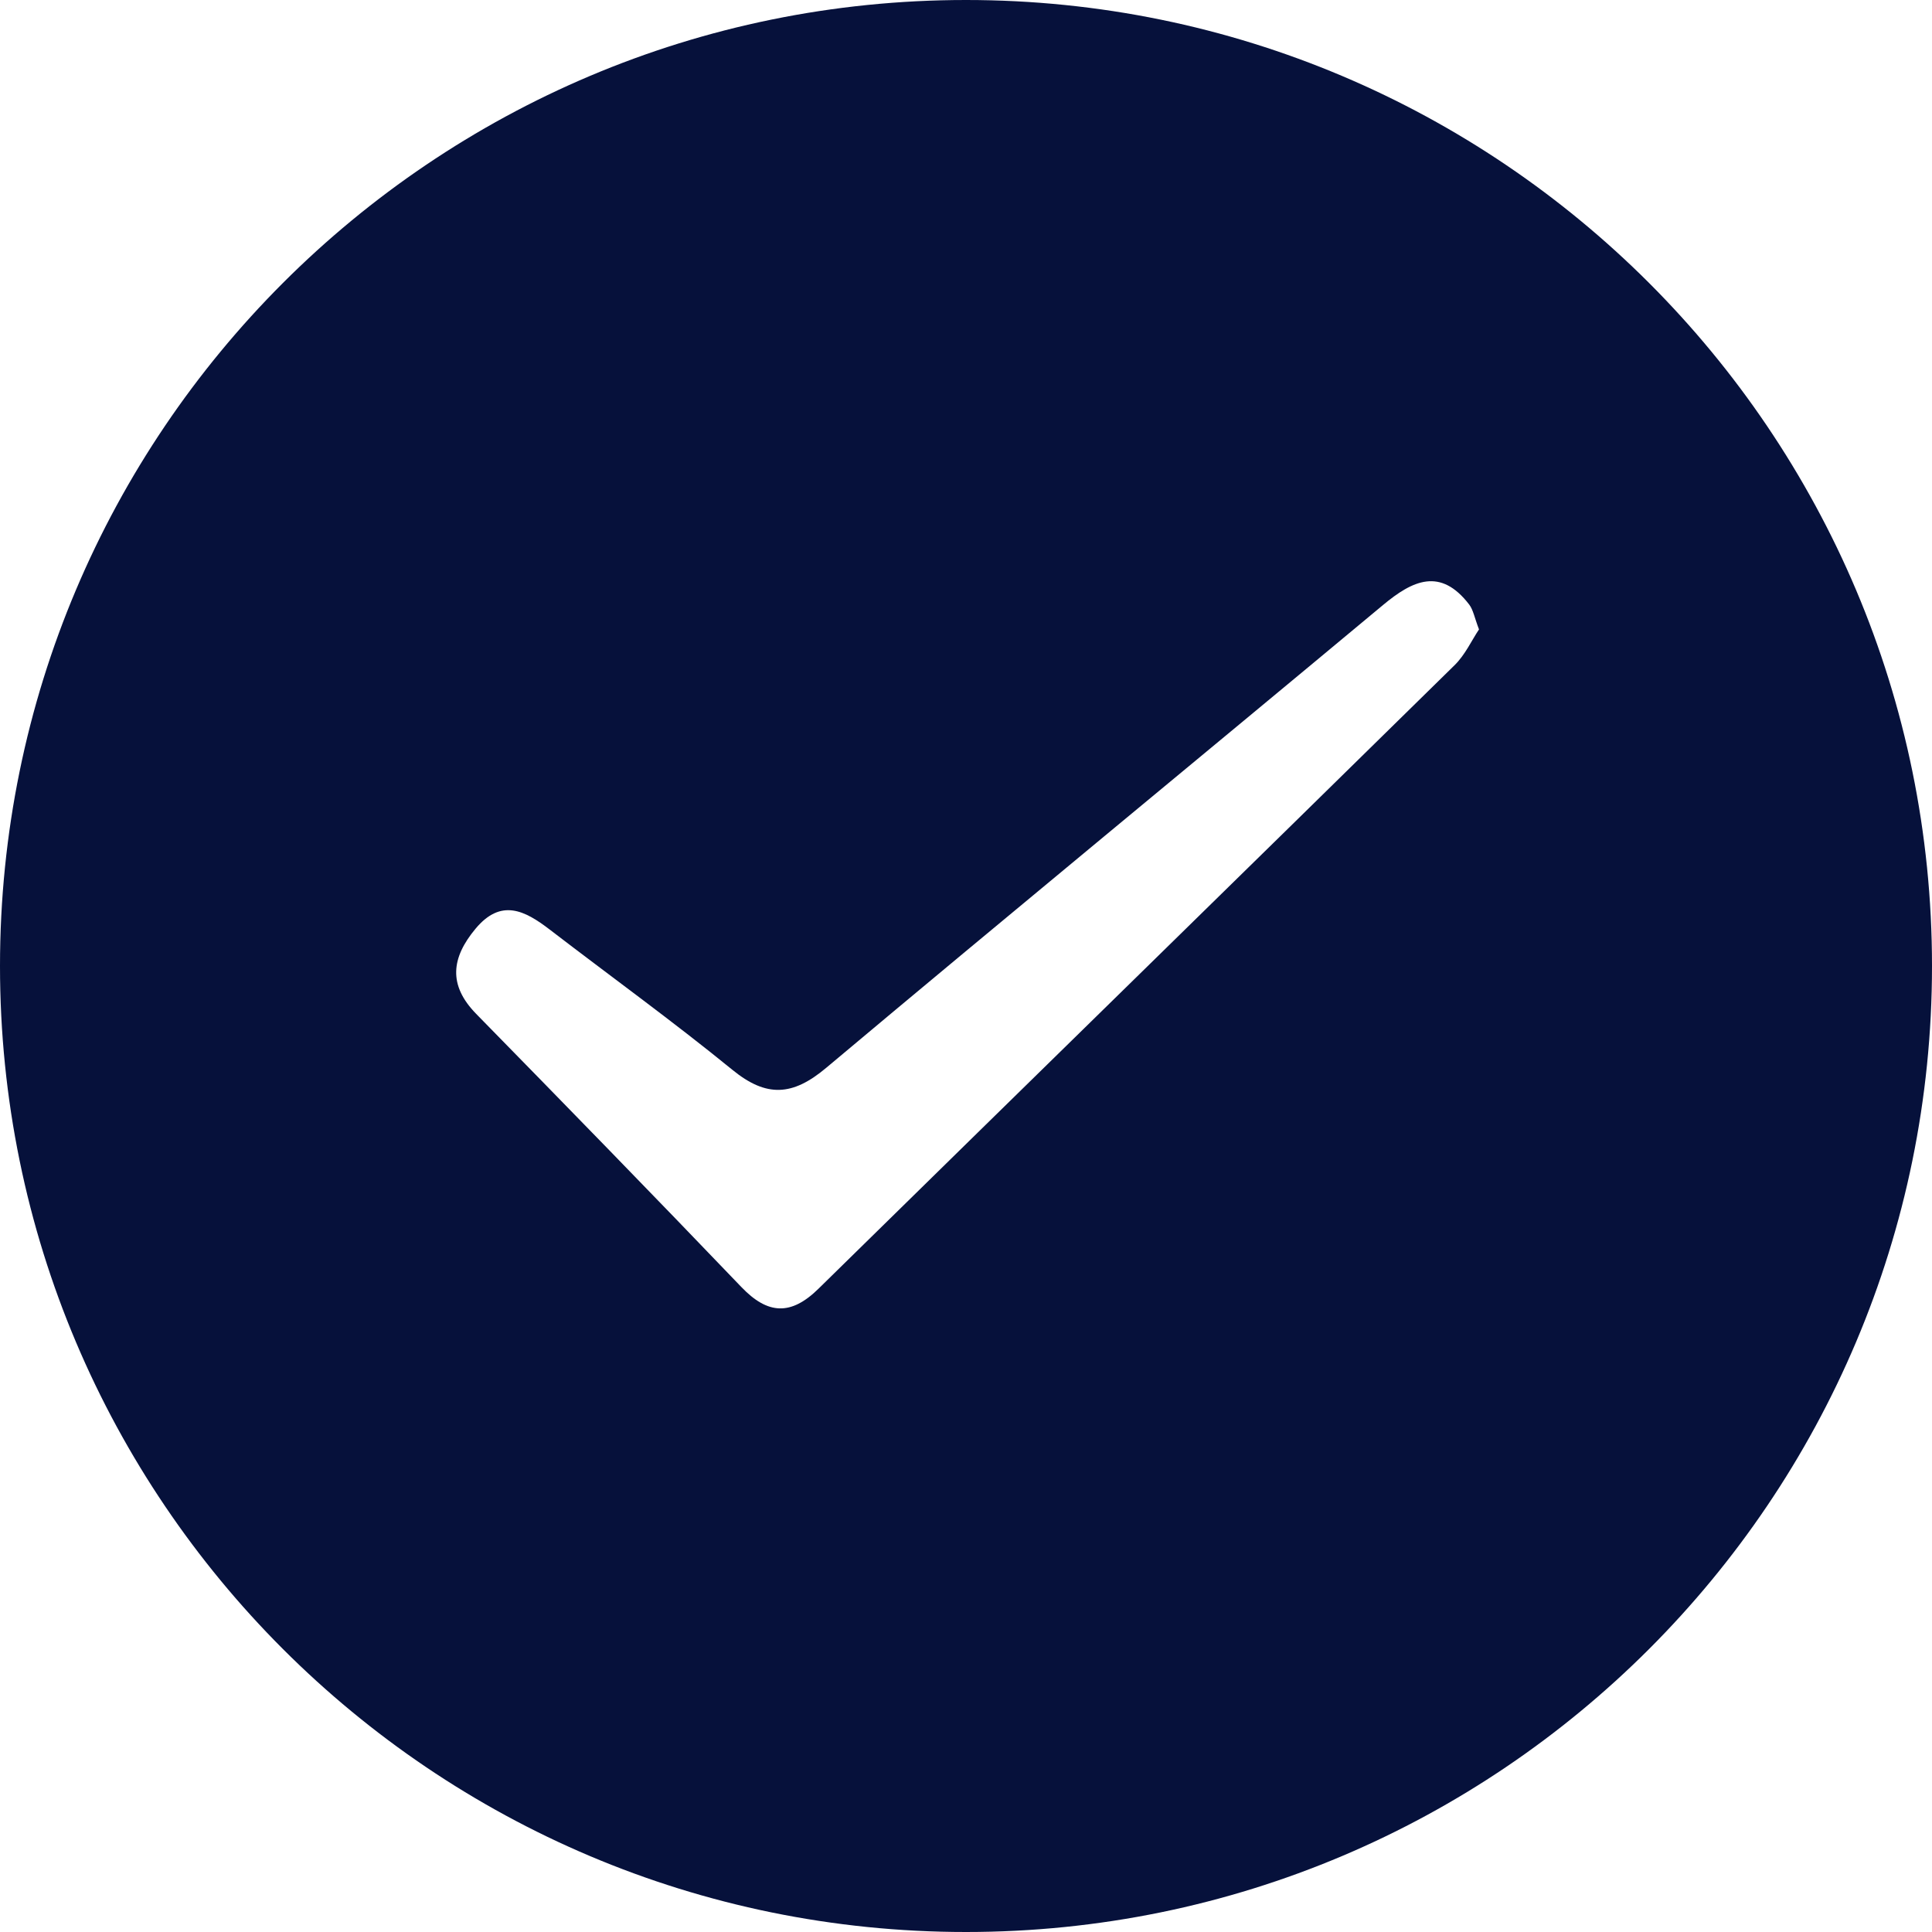 <?xml version="1.0" encoding="utf-8"?>
<!-- Generator: Adobe Illustrator 16.0.3, SVG Export Plug-In . SVG Version: 6.00 Build 0)  -->
<!DOCTYPE svg PUBLIC "-//W3C//DTD SVG 1.1//EN" "http://www.w3.org/Graphics/SVG/1.1/DTD/svg11.dtd">
<svg version="1.1" id="Layer_1" xmlns="http://www.w3.org/2000/svg" xmlns:xlink="http://www.w3.org/1999/xlink" x="0px" y="0px"
	 width="32px" height="32px" viewBox="0 0 32 32" enable-background="new 0 0 32 32" xml:space="preserve">
<path fill="#06113B" d="M16,0C7.164,0,0,7.164,0,16s7.164,16,16,16s16-7.164,16-16S24.836,0,16,0z M24.089,11.021
	c-3.506,3.445-7.022,6.879-10.53,10.322c-0.457,0.45-0.841,0.433-1.28-0.026c-1.454-1.518-2.921-3.022-4.392-4.524
	c-0.468-0.479-0.411-0.93-0.011-1.41c0.422-0.507,0.816-0.303,1.227,0.012c1.009,0.775,2.042,1.521,3.028,2.325
	c0.565,0.461,0.997,0.434,1.553-0.033c3.062-2.569,6.15-5.106,9.222-7.665c0.492-0.41,0.953-0.629,1.429-0.008
	c0.067,0.089,0.087,0.216,0.162,0.411C24.377,10.603,24.268,10.847,24.089,11.021z"/>
</svg>
